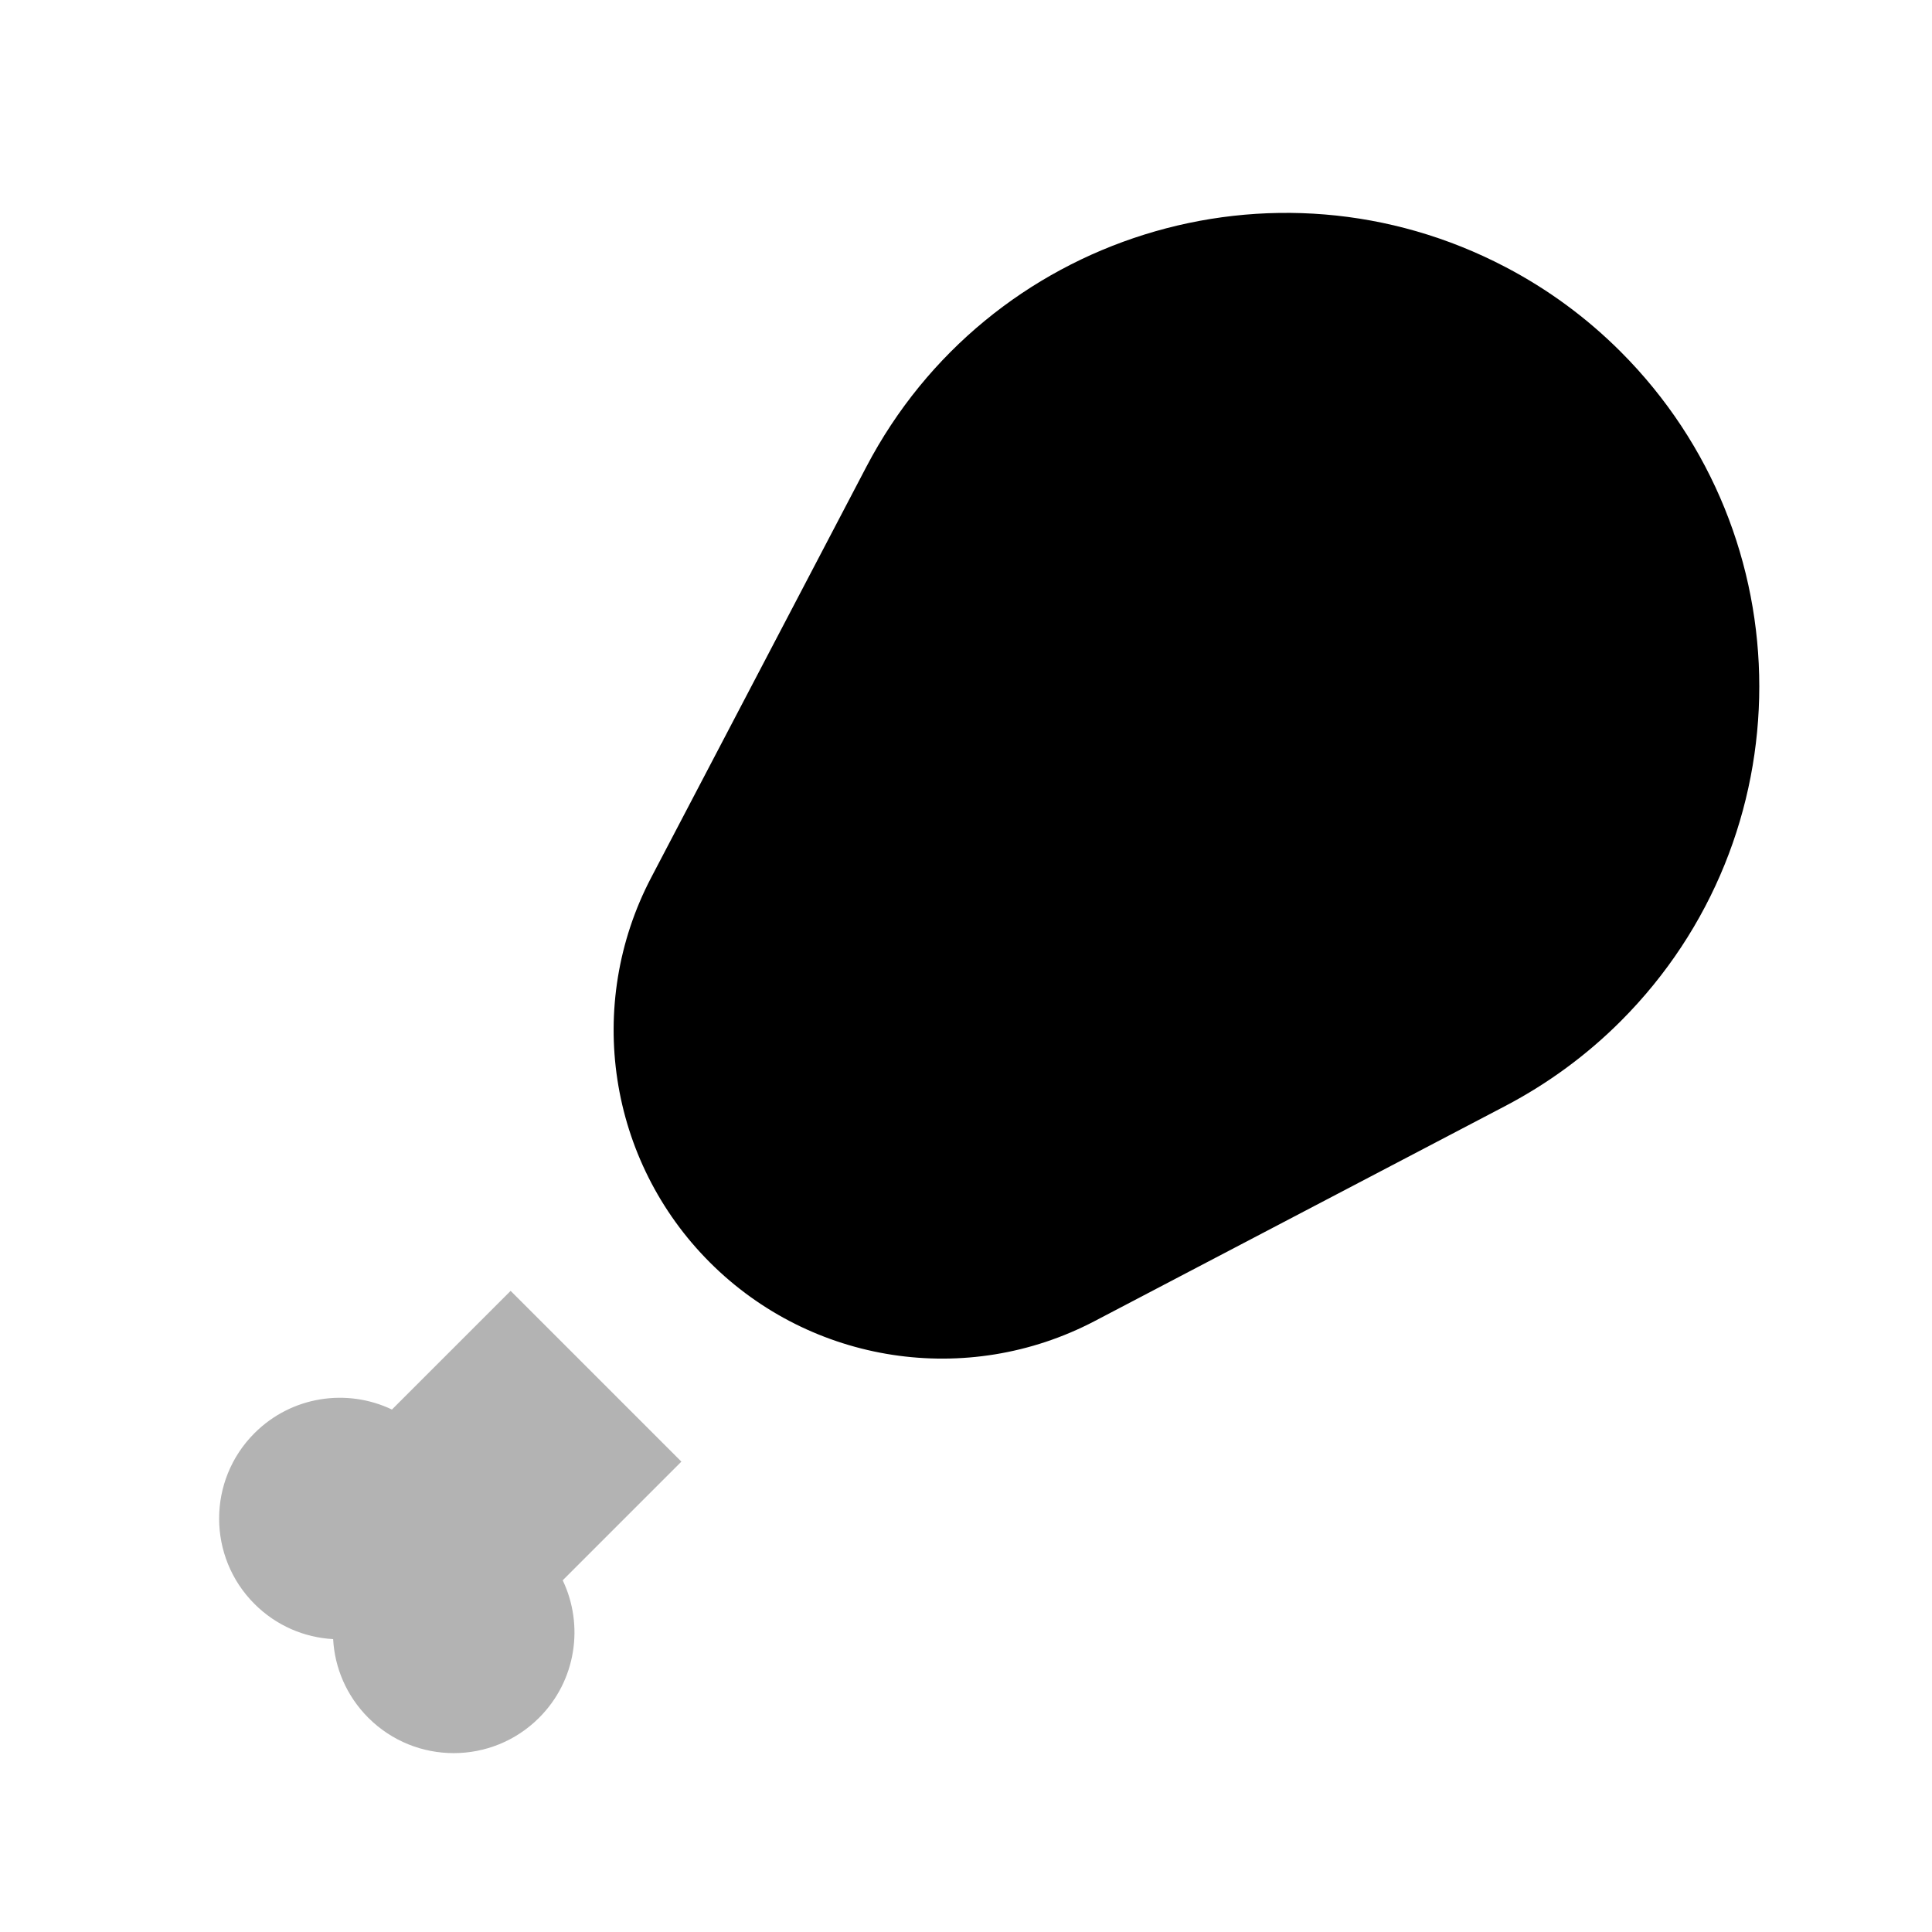 <?xml version="1.0" encoding="UTF-8"?>
<svg width="24px" height="24px" viewBox="0 0 24 24" version="1.1" xmlns="http://www.w3.org/2000/svg" xmlns:xlink="http://www.w3.org/1999/xlink">
    <!-- Generator: Sketch 50.2 (55047) - http://www.bohemiancoding.com/sketch -->
    <!-- <title>Stockholm-icons / Food / Chicken</title>
    <desc>Created with Sketch.</desc> -->
    <defs></defs>
    <g id="Stockholm-icons-/-Food-/-Chicken" stroke="none" stroke-width="1" fill="none" fill-rule="evenodd">
        <rect id="bound" x="0" y="0" width="24" height="24"></rect>
        <g id="Group" transform="translate(12, 12.5) rotate(-315) translate(-12, -12.5) translate(5, 1)" fill="#000000">
            <path d="M7,1.77635684e-15 L7,1.77635684e-15 C10.248,1.17965788e-15 12.882,2.633 12.882,5.882 C12.882,6.476 12.791,7.068 12.614,7.636 L10.895,13.137 C10.362,14.84 8.785,16 7,16 L7,16 C5.215,16 3.638,14.84 3.105,13.137 L1.386,7.636 C0.417,4.535 2.145,1.237 5.246,0.268 C5.814,0.09 6.405,1.88564666e-15 7,1.77635684e-15 Z" id="Rectangle-144"></path>
            <path d="M5.5,20.085 L5.5,18 L8.5,18 L8.5,20.085 C9.083,20.291 9.5,20.847 9.5,21.5 C9.5,22.328 8.828,23 8,23 C7.616,23 7.265,22.856 7,22.618 C6.735,22.856 6.384,23 6,23 C5.172,23 4.5,22.328 4.5,21.5 C4.5,20.847 4.917,20.291 5.5,20.085 Z" id="Combined-Shape" opacity="0.3"></path>
        </g>
    </g>
</svg>